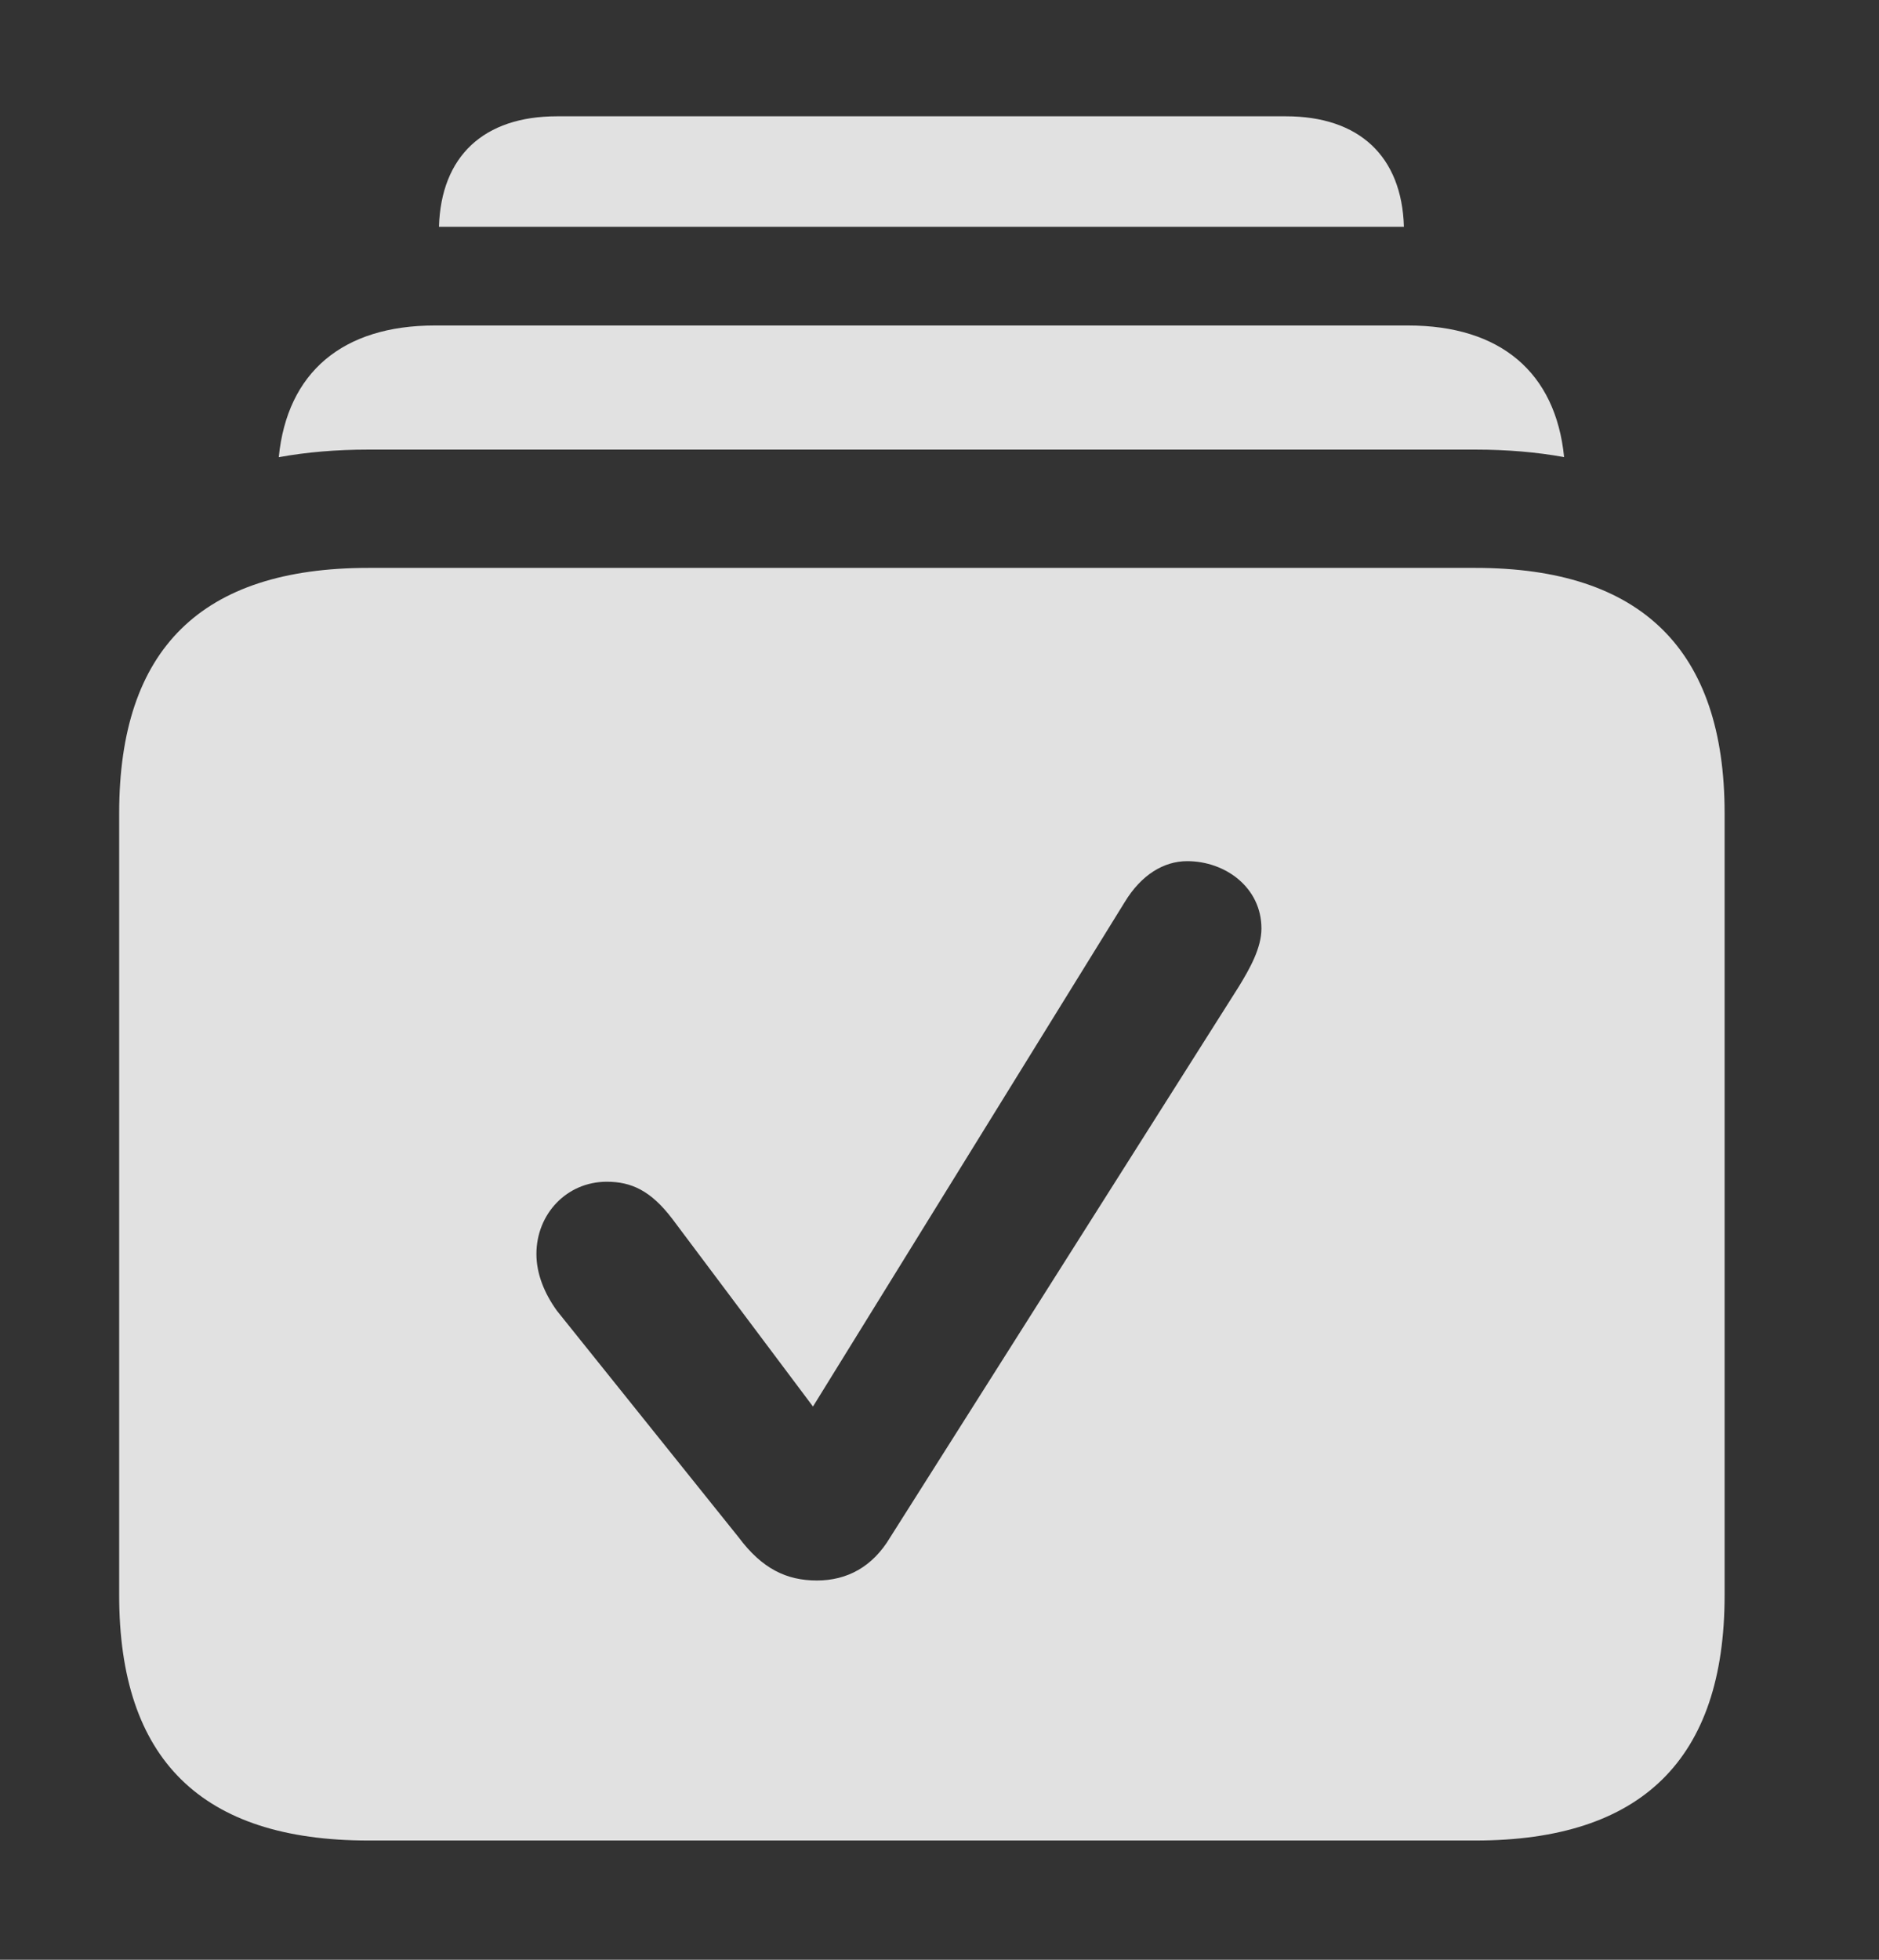<?xml version="1.0" encoding="UTF-8"?>
<!--Generator: Apple Native CoreSVG 326-->
<!DOCTYPE svg
PUBLIC "-//W3C//DTD SVG 1.1//EN"
       "http://www.w3.org/Graphics/SVG/1.1/DTD/svg11.dtd">
<svg version="1.1" xmlns="http://www.w3.org/2000/svg" xmlns:xlink="http://www.w3.org/1999/xlink" viewBox="0 0 18.779 19.58">
 <rect x="0" y="0" width="18.779" height="19.58" fill="#333333" stroke="none"/>
 <g>
  <rect height="19.58" opacity="0" width="18.779" x="0" y="0"/>
  <path d="M14.031 2.266L4.387 2.266C4.408 1.56 4.835 1.162 5.566 1.162L12.852 1.162C13.583 1.162 14.01 1.56 14.031 2.266Z" fill="white" fill-opacity="0.85"/>
  <path d="M15.632 4.567C15.356 4.517 15.06 4.492 14.746 4.492L3.682 4.492C3.364 4.492 3.065 4.517 2.786 4.568C2.87 3.721 3.423 3.252 4.346 3.252L14.072 3.252C14.995 3.252 15.547 3.72 15.632 4.567Z" fill="white" fill-opacity="0.85"/>
  <path d="M17.236 8.125L17.236 15.938C17.236 17.578 16.406 18.389 14.746 18.389L3.682 18.389C2.012 18.389 1.191 17.578 1.191 15.938L1.191 8.125C1.191 6.484 2.012 5.674 3.682 5.674L14.746 5.674C16.406 5.674 17.236 6.494 17.236 8.125ZM11.24 9.014L8.125 14.053L6.719 12.178C6.504 11.895 6.309 11.807 6.064 11.807C5.664 11.807 5.361 12.129 5.361 12.529C5.361 12.725 5.439 12.92 5.566 13.096L7.383 15.361C7.617 15.674 7.861 15.791 8.164 15.791C8.467 15.791 8.721 15.654 8.896 15.361L12.383 9.854C12.49 9.678 12.607 9.473 12.607 9.277C12.607 8.867 12.246 8.604 11.865 8.604C11.631 8.604 11.406 8.74 11.24 9.014Z" fill="white" fill-opacity="0.85"/>
 </g>
</svg>
